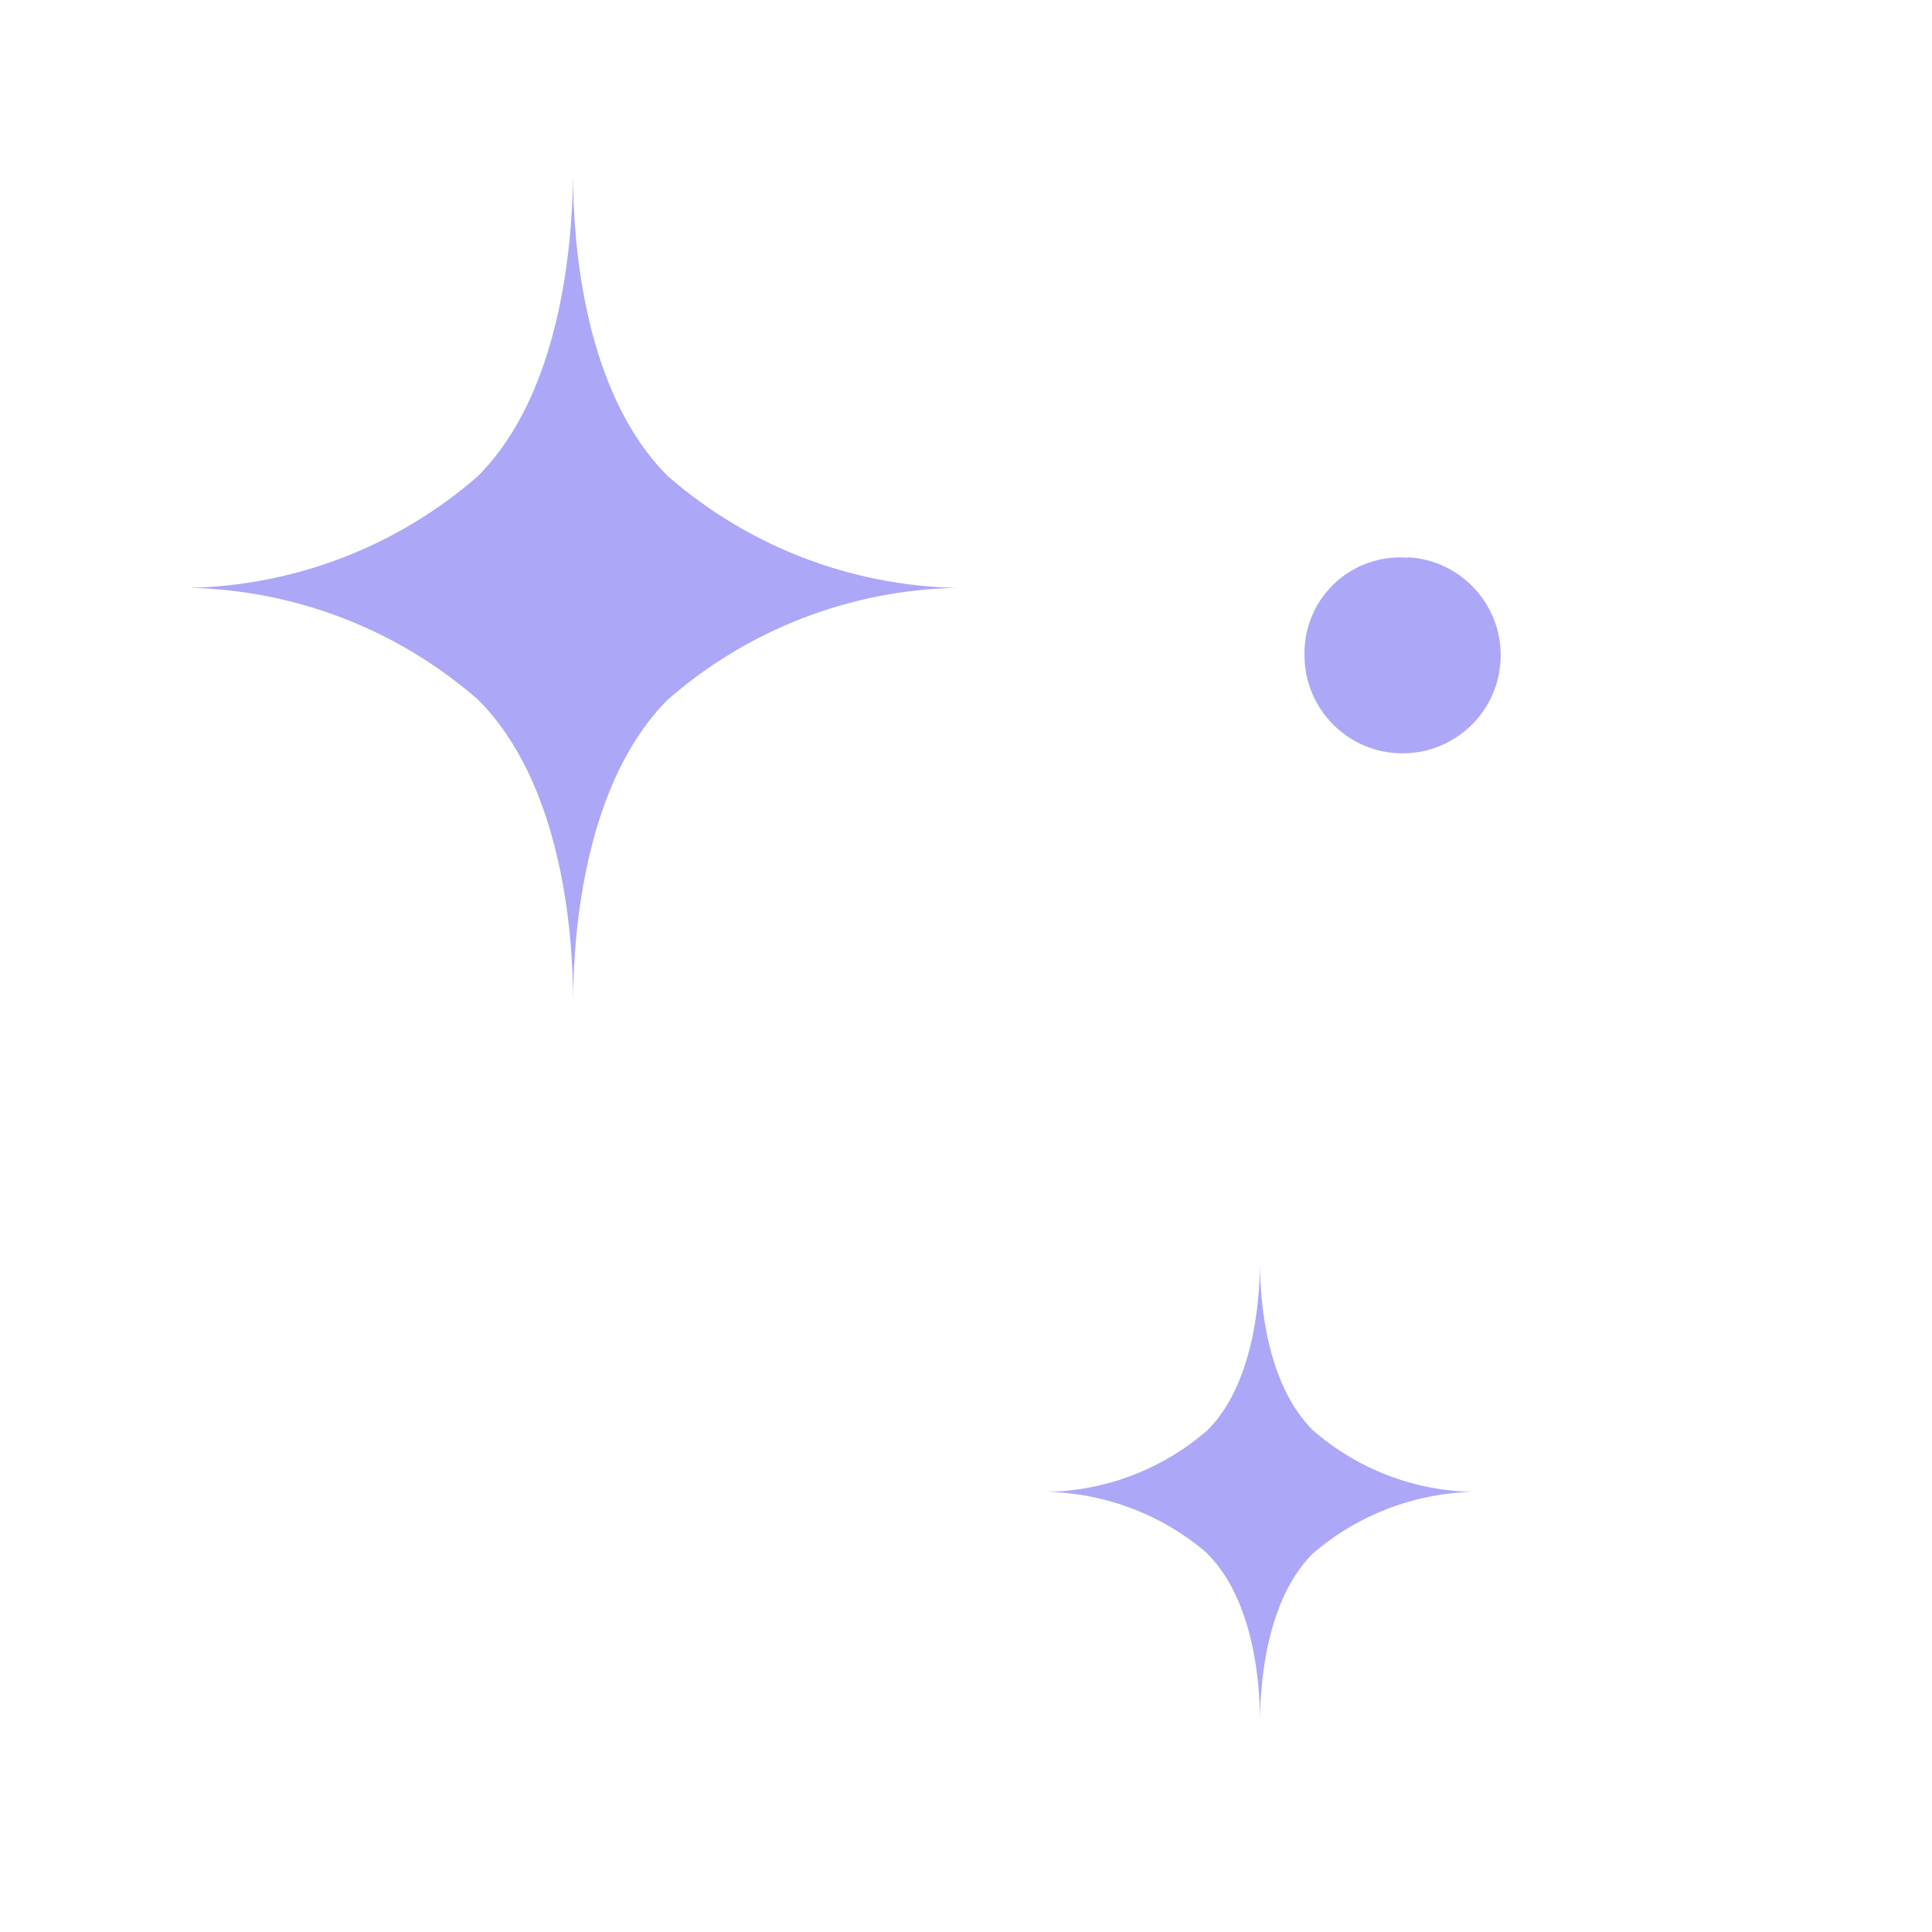 <svg id="e3xALOcq2YM1" xmlns="http://www.w3.org/2000/svg" xmlns:xlink="http://www.w3.org/1999/xlink" viewBox="0 0 30 30" shape-rendering="geometricPrecision" text-rendering="geometricPrecision"><style><![CDATA[#e3xALOcq2YM4_ts {animation: e3xALOcq2YM4_ts__ts 5000ms linear infinite normal backwards}@keyframes e3xALOcq2YM4_ts__ts { 0% {transform: translate(293.318px,18.286px) scale(1,1)} 24% {transform: translate(293.318px,18.286px) scale(0.5,0.5)} 52% {transform: translate(293.318px,18.286px) scale(1,1)} 76% {transform: translate(293.318px,18.286px) scale(0.5,0.5)} 100% {transform: translate(293.318px,18.286px) scale(1,1)}} #e3xALOcq2YM4 {animation: e3xALOcq2YM4_f_p 5000ms linear infinite normal backwards}@keyframes e3xALOcq2YM4_f_p { 0% {fill: #ada7f8;animation-timing-function: cubic-bezier(0.42,0,0.58,1)} 10% {fill: #ada7f8} 100% {fill: #ada7f8}} #e3xALOcq2YM5_ts {animation: e3xALOcq2YM5_ts__ts 5000ms linear infinite normal backwards}@keyframes e3xALOcq2YM5_ts__ts { 0% {transform: translate(309.989px,40.22px) scale(0.882,0.882)} 24% {transform: translate(309.989px,40.22px) scale(1.244,1.244)} 52% {transform: translate(309.989px,40.22px) scale(0.882,0.882)} 76% {transform: translate(309.989px,40.22px) scale(1.244,1.244)} 100% {transform: translate(309.989px,40.22px) scale(0.882,0.882)}} #e3xALOcq2YM5 {animation: e3xALOcq2YM5_f_p 5000ms linear infinite normal backwards}@keyframes e3xALOcq2YM5_f_p { 0% {fill: #ada7f8;animation-timing-function: cubic-bezier(0.42,0,0.58,1)} 10% {fill: #ada7f8} 100% {fill: #ada7f8}} #e3xALOcq2YM6 {animation-name: e3xALOcq2YM6_c_o, e3xALOcq2YM6_f_p;animation-duration: 5000ms;animation-fill-mode: backwards;animation-timing-function: linear;animation-direction: normal;animation-iteration-count: infinite;}@keyframes e3xALOcq2YM6_c_o { 0% {opacity: 1} 10% {opacity: 1} 24% {opacity: 0} 46% {opacity: 1} 68% {opacity: 0} 100% {opacity: 1}}@keyframes e3xALOcq2YM6_f_p { 0% {fill: #ada7f8} 10% {fill: #ada7f8} 100% {fill: #ada7f8}}]]></style><g transform="matrix(.64 0 0 0.64-178.828-2.575)"><g id="e3xALOcq2YM4_ts" transform="translate(293.318,18.286) scale(1,1)"><path id="e3xALOcq2YM4" d="M285.45,12.71c-1.943-1.696-4.421-2.655-7-2.71c2.579-.055,5.057-1.014,7-2.71c2-2,2.29-5.57,2.31-7.29c0,1.72.29,5.29,2.3,7.29c1.943,1.696,4.421,2.655,7,2.71-2.579.055-5.057,1.014-7,2.71-2,2-2.29,5.57-2.3,7.29c0-1.71-.3-5.28-2.3-7.28Z" transform="translate(-287.755,-10)" fill="#ada7f8"/></g><g id="e3xALOcq2YM5_ts" transform="translate(309.989,40.22) scale(0.882,0.882)"><path id="e3xALOcq2YM5" d="M299.21,52.9c-1.226-1.059-2.781-1.659-4.4-1.7c1.62-.034,3.178-.636,4.4-1.7c1.25-1.26,1.43-3.5,1.44-4.58c0,1.08.19,3.32,1.45,4.58c1.218,1.065,2.772,1.666,4.39,1.7-1.616.043-3.167.644-4.39,1.7-1.26,1.26-1.44,3.5-1.45,4.58c0-1.07-.19-3.32-1.44-4.57Z" transform="translate(-300.65,-51.2)" fill="#ada7f8"/></g><path id="e3xALOcq2YM6" d="M310,18.93c1.297.065,2.302,1.158,2.259,2.456s-1.118,2.321-2.417,2.301-2.34-1.078-2.342-2.377c-.016-.656.247-1.289.723-1.741s1.122-.68,1.777-.629Z" transform="translate(3.569-1.386)" fill="#ada7f8"/></g></svg>